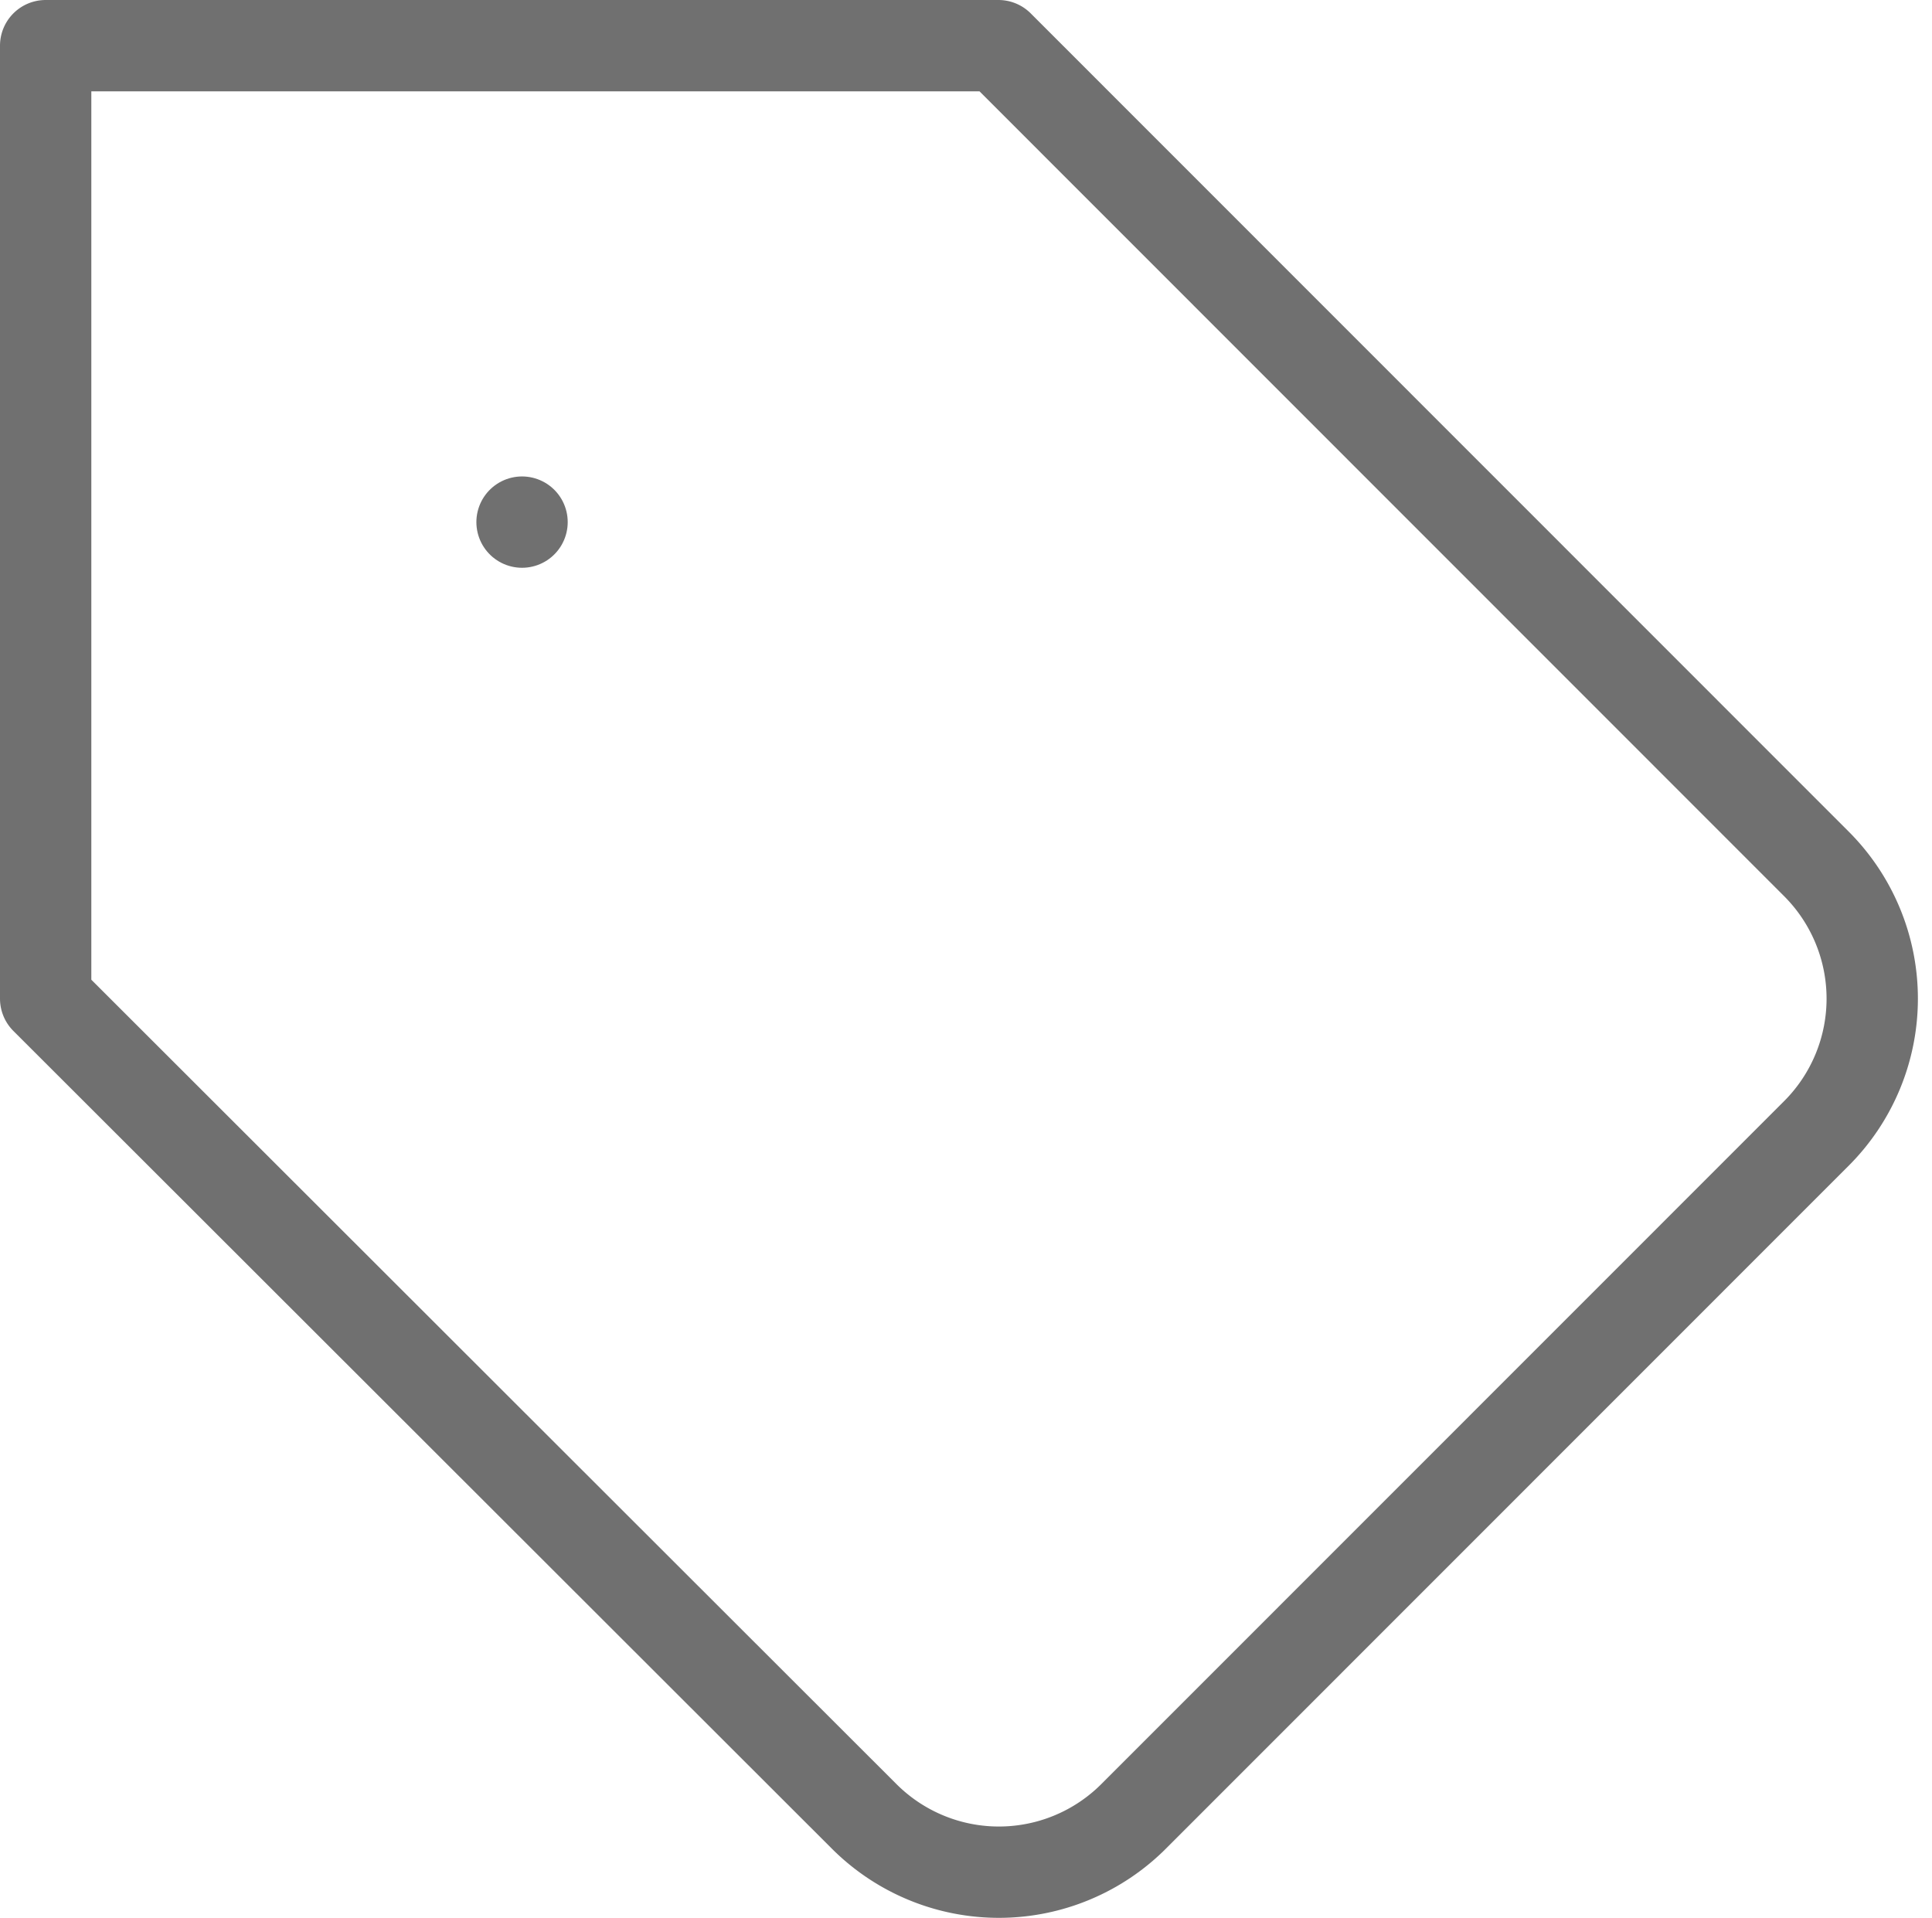 <svg xmlns="http://www.w3.org/2000/svg" width="21.154" height="21" viewBox="0 0 21.154 21">
  <g id="Icon_feather-tag" data-name="Icon feather-tag" transform="translate(-2.5 -2.5)">
    <path id="Path_17430" data-name="Path 17430" d="M22.393,14.906l-7.48,7.482a2.086,2.086,0,0,1-2.952,0L3,13.435V3H13.432l8.961,8.964A2.087,2.087,0,0,1,22.393,14.906Z" transform="translate(0 0)" fill="none" stroke="#707070" stroke-linecap="round" stroke-linejoin="round" stroke-width="1"/>
    <path id="Path_17431" data-name="Path 17431" d="M10.5,10.5h0" transform="translate(-2.284 -2.283)" fill="none" stroke="#707070" stroke-linecap="round" stroke-linejoin="round" stroke-width="1"/>
  </g>
</svg>
